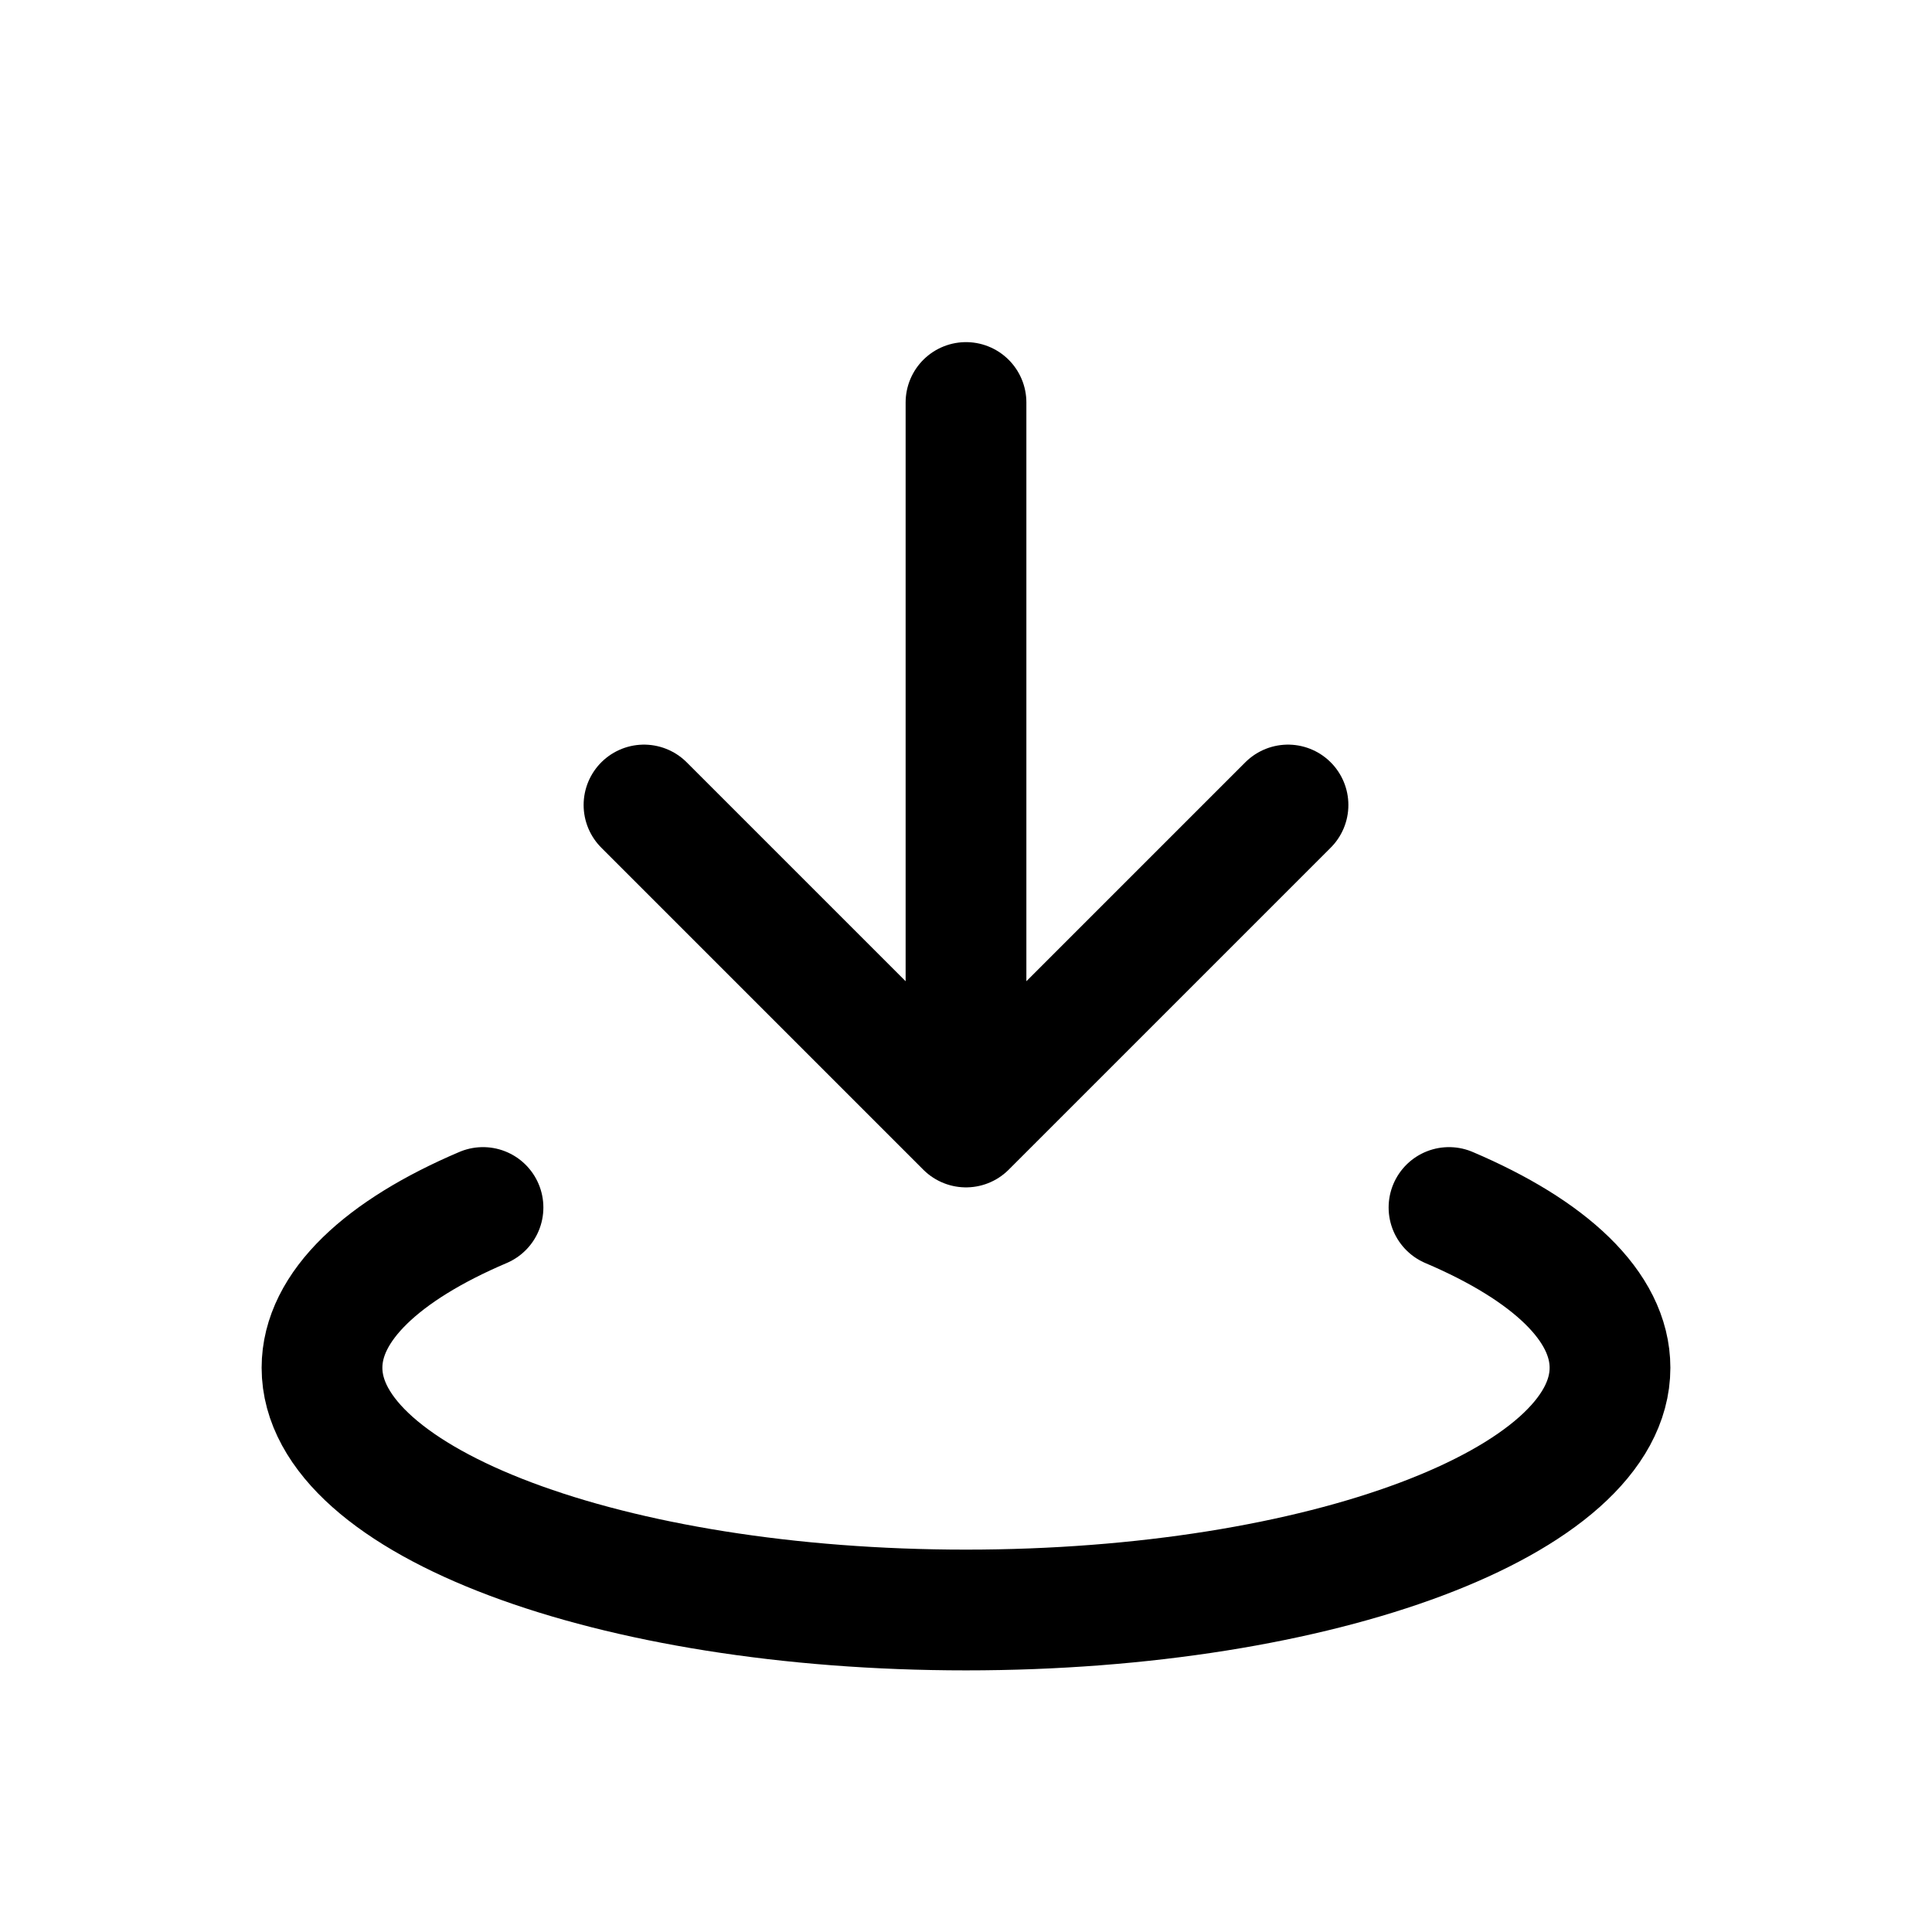 <svg width="24" height="24" viewBox="0 0 24 24" fill="none" xmlns="http://www.w3.org/2000/svg">
<path d="M8 10L12 14M12 14L16 10M12 14V5M18 15C19.245 15.53 20 16.227 20 16.991C20 18.653 16.418 20 12 20C7.582 20 4 18.653 4 16.991C4 16.227 4.755 15.53 6 15" stroke="black" stroke-width="1.5" stroke-linecap="round"/>
</svg>
